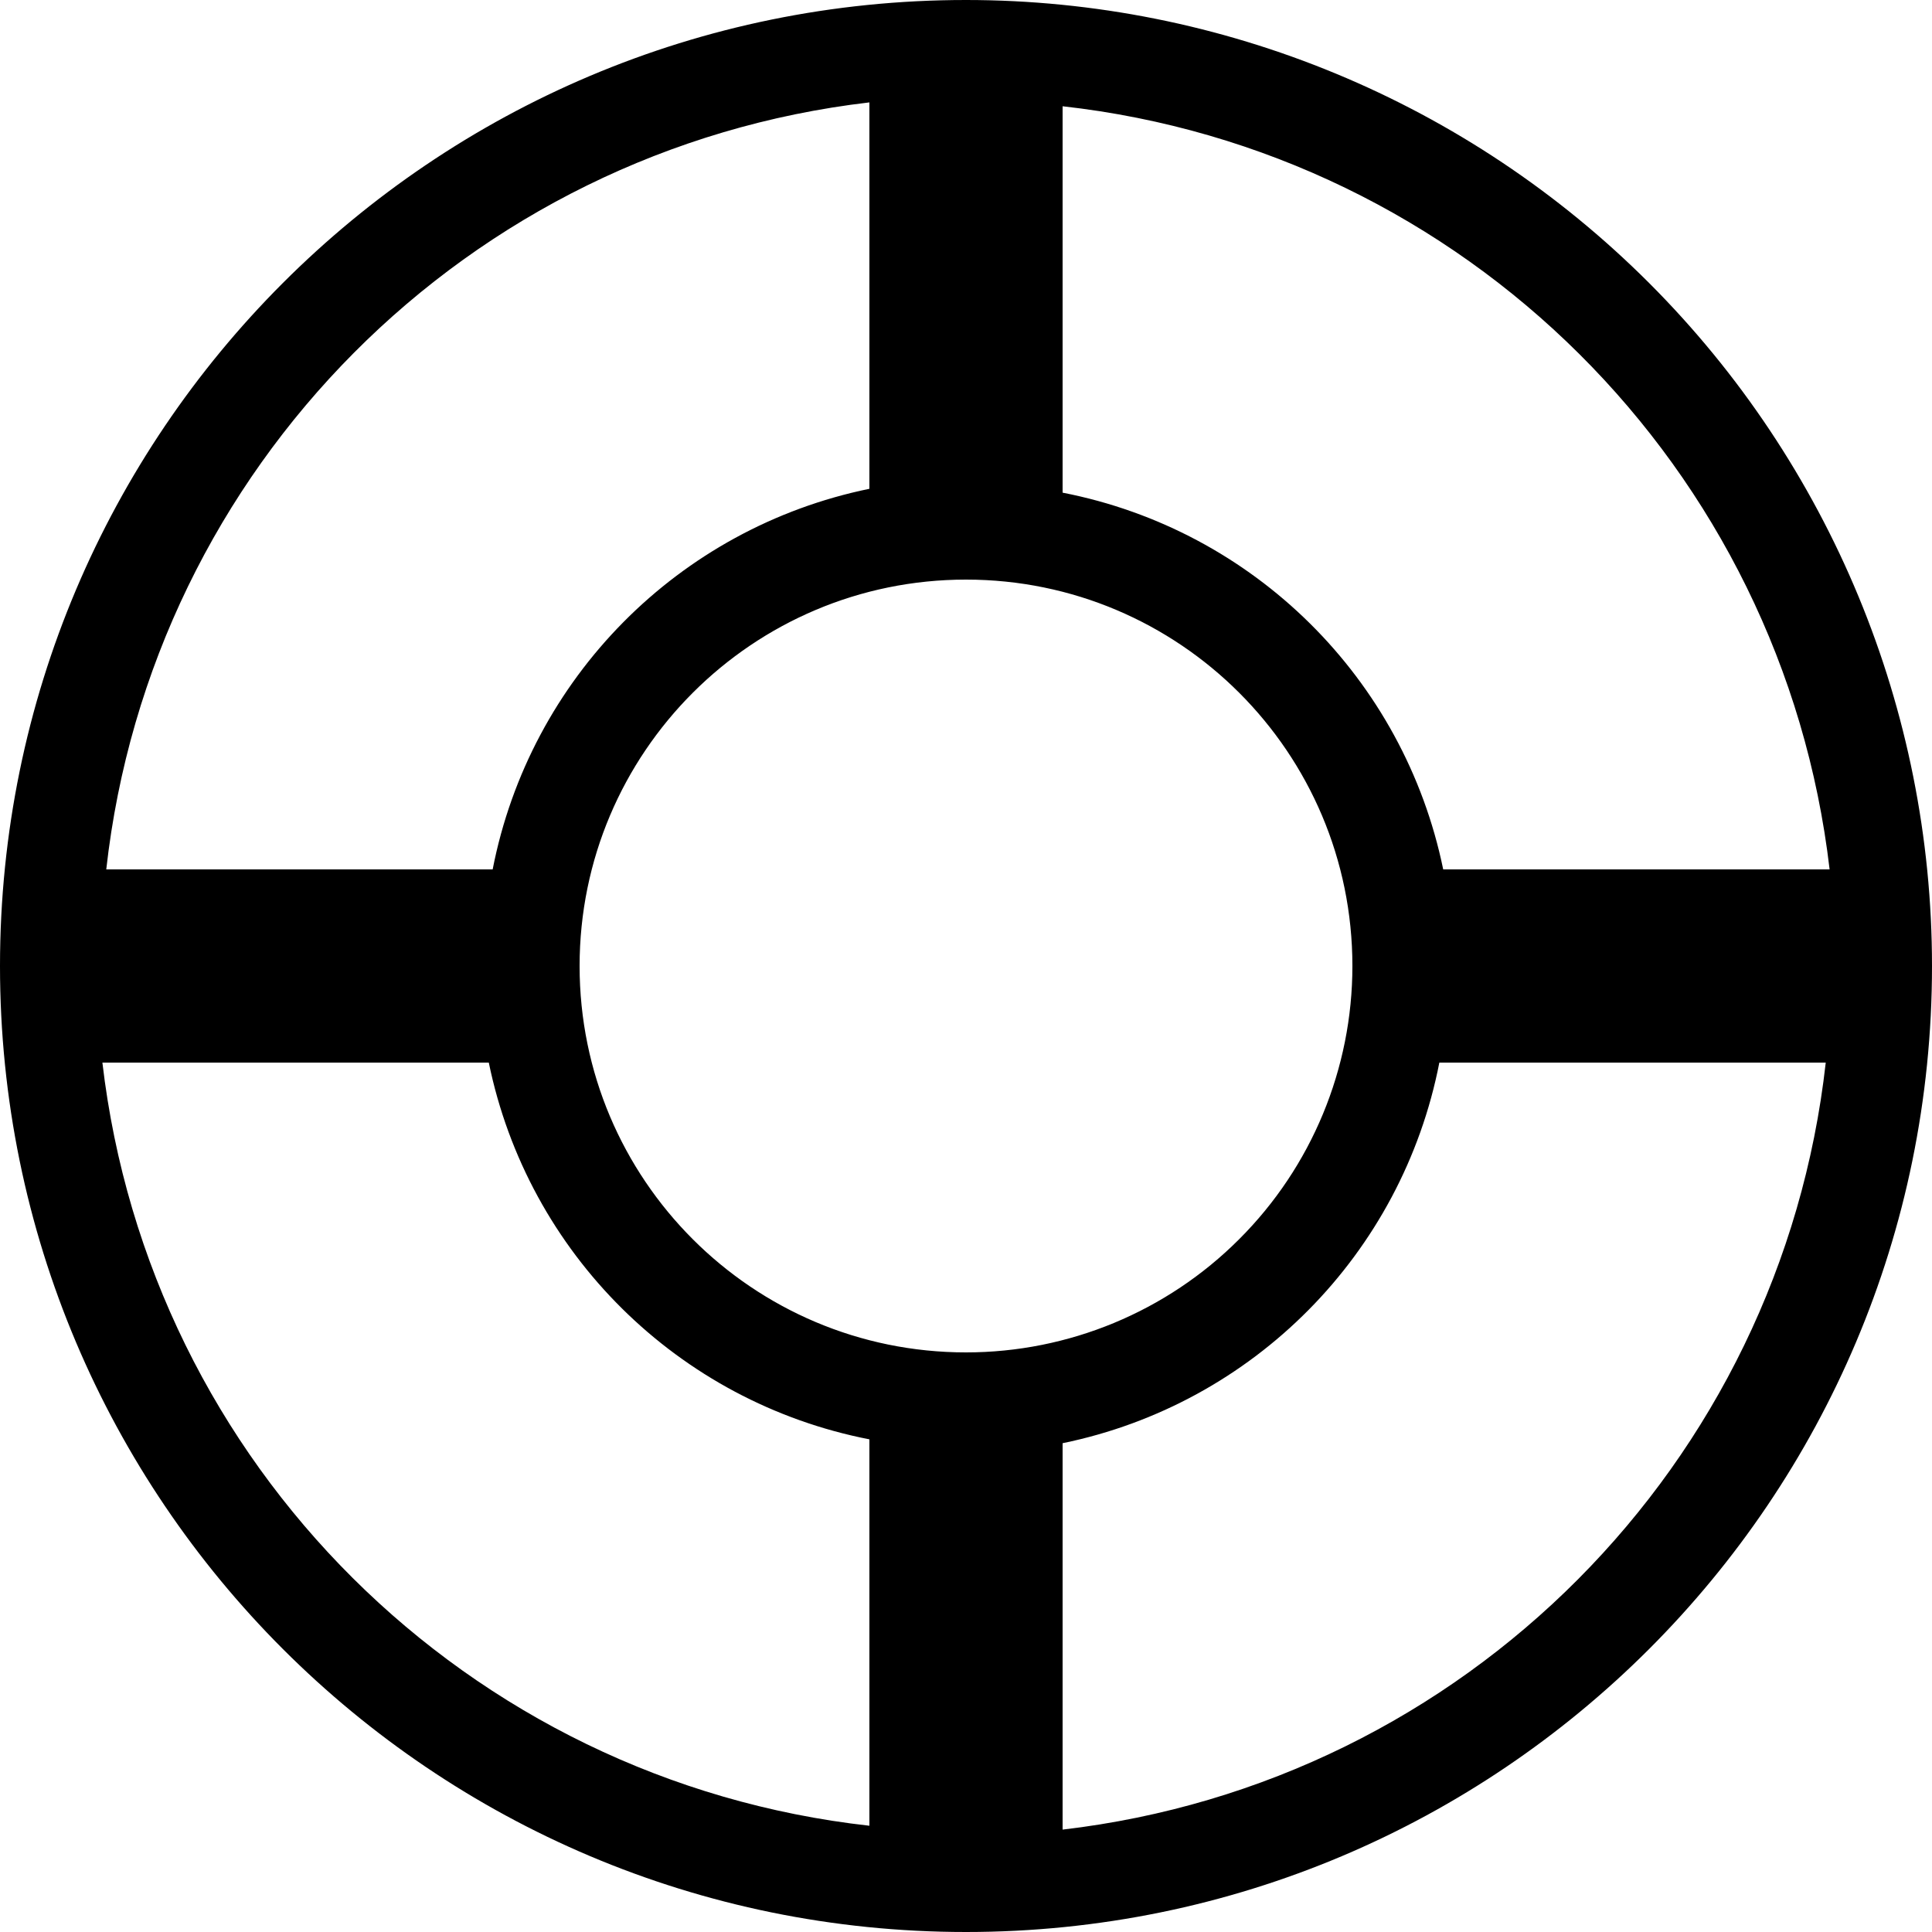 <svg xmlns="http://www.w3.org/2000/svg" xmlns:xlink="http://www.w3.org/1999/xlink" x="0" y="0" version="1.1" viewBox="0 0 1024 1024" xml:space="preserve"><path d="M512,0C229.222,0,0,229.222,0,512C0,794.778,229.222,1024,512,1024C794.778,1024,1024,794.778,1024,512C1024,376.218,970.035,245.965,874.035,149.965C778.035,53.965,647.782,0,512,0C512,0,512,0,512,0C512,0,512,0,512,0M969.728,460.8C969.728,460.8,764.928,460.8,764.928,460.8C744.141,359.629,664.576,280.883,563.2,261.12C563.2,261.12,563.2,56.32,563.2,56.32C776.294,80.128,944.845,247.808,969.728,460.8C969.728,460.8,969.728,460.8,969.728,460.8C969.728,460.8,969.728,460.8,969.728,460.8M512,716.8C398.899,716.8,307.2,625.101,307.2,512C307.2,398.899,398.899,307.2,512,307.2C625.101,307.2,716.8,398.899,716.8,512C716.8,566.323,695.245,618.394,656.794,656.794C618.394,695.245,566.323,716.8,512,716.8C512,716.8,512,716.8,512,716.8C512,716.8,512,716.8,512,716.8M460.8,54.272C460.8,54.272,460.8,259.072,460.8,259.072C359.629,279.859,280.883,359.424,261.12,460.8C261.12,460.8,56.32,460.8,56.32,460.8C80.128,247.706,247.808,79.155,460.8,54.272C460.8,54.272,460.8,54.272,460.8,54.272C460.8,54.272,460.8,54.272,460.8,54.272M54.272,563.2C54.272,563.2,259.072,563.2,259.072,563.2C279.859,664.371,359.424,743.117,460.8,762.88C460.8,762.88,460.8,967.68,460.8,967.68C247.706,943.872,79.155,776.192,54.272,563.2C54.272,563.2,54.272,563.2,54.272,563.2C54.272,563.2,54.272,563.2,54.272,563.2M563.2,969.728C563.2,969.728,563.2,764.928,563.2,764.928C664.371,744.141,743.117,664.576,762.88,563.2C762.88,563.2,967.68,563.2,967.68,563.2C943.872,776.294,776.192,944.845,563.2,969.728C563.2,969.728,563.2,969.728,563.2,969.728C563.2,969.728,563.2,969.728,563.2,969.728"/></svg>